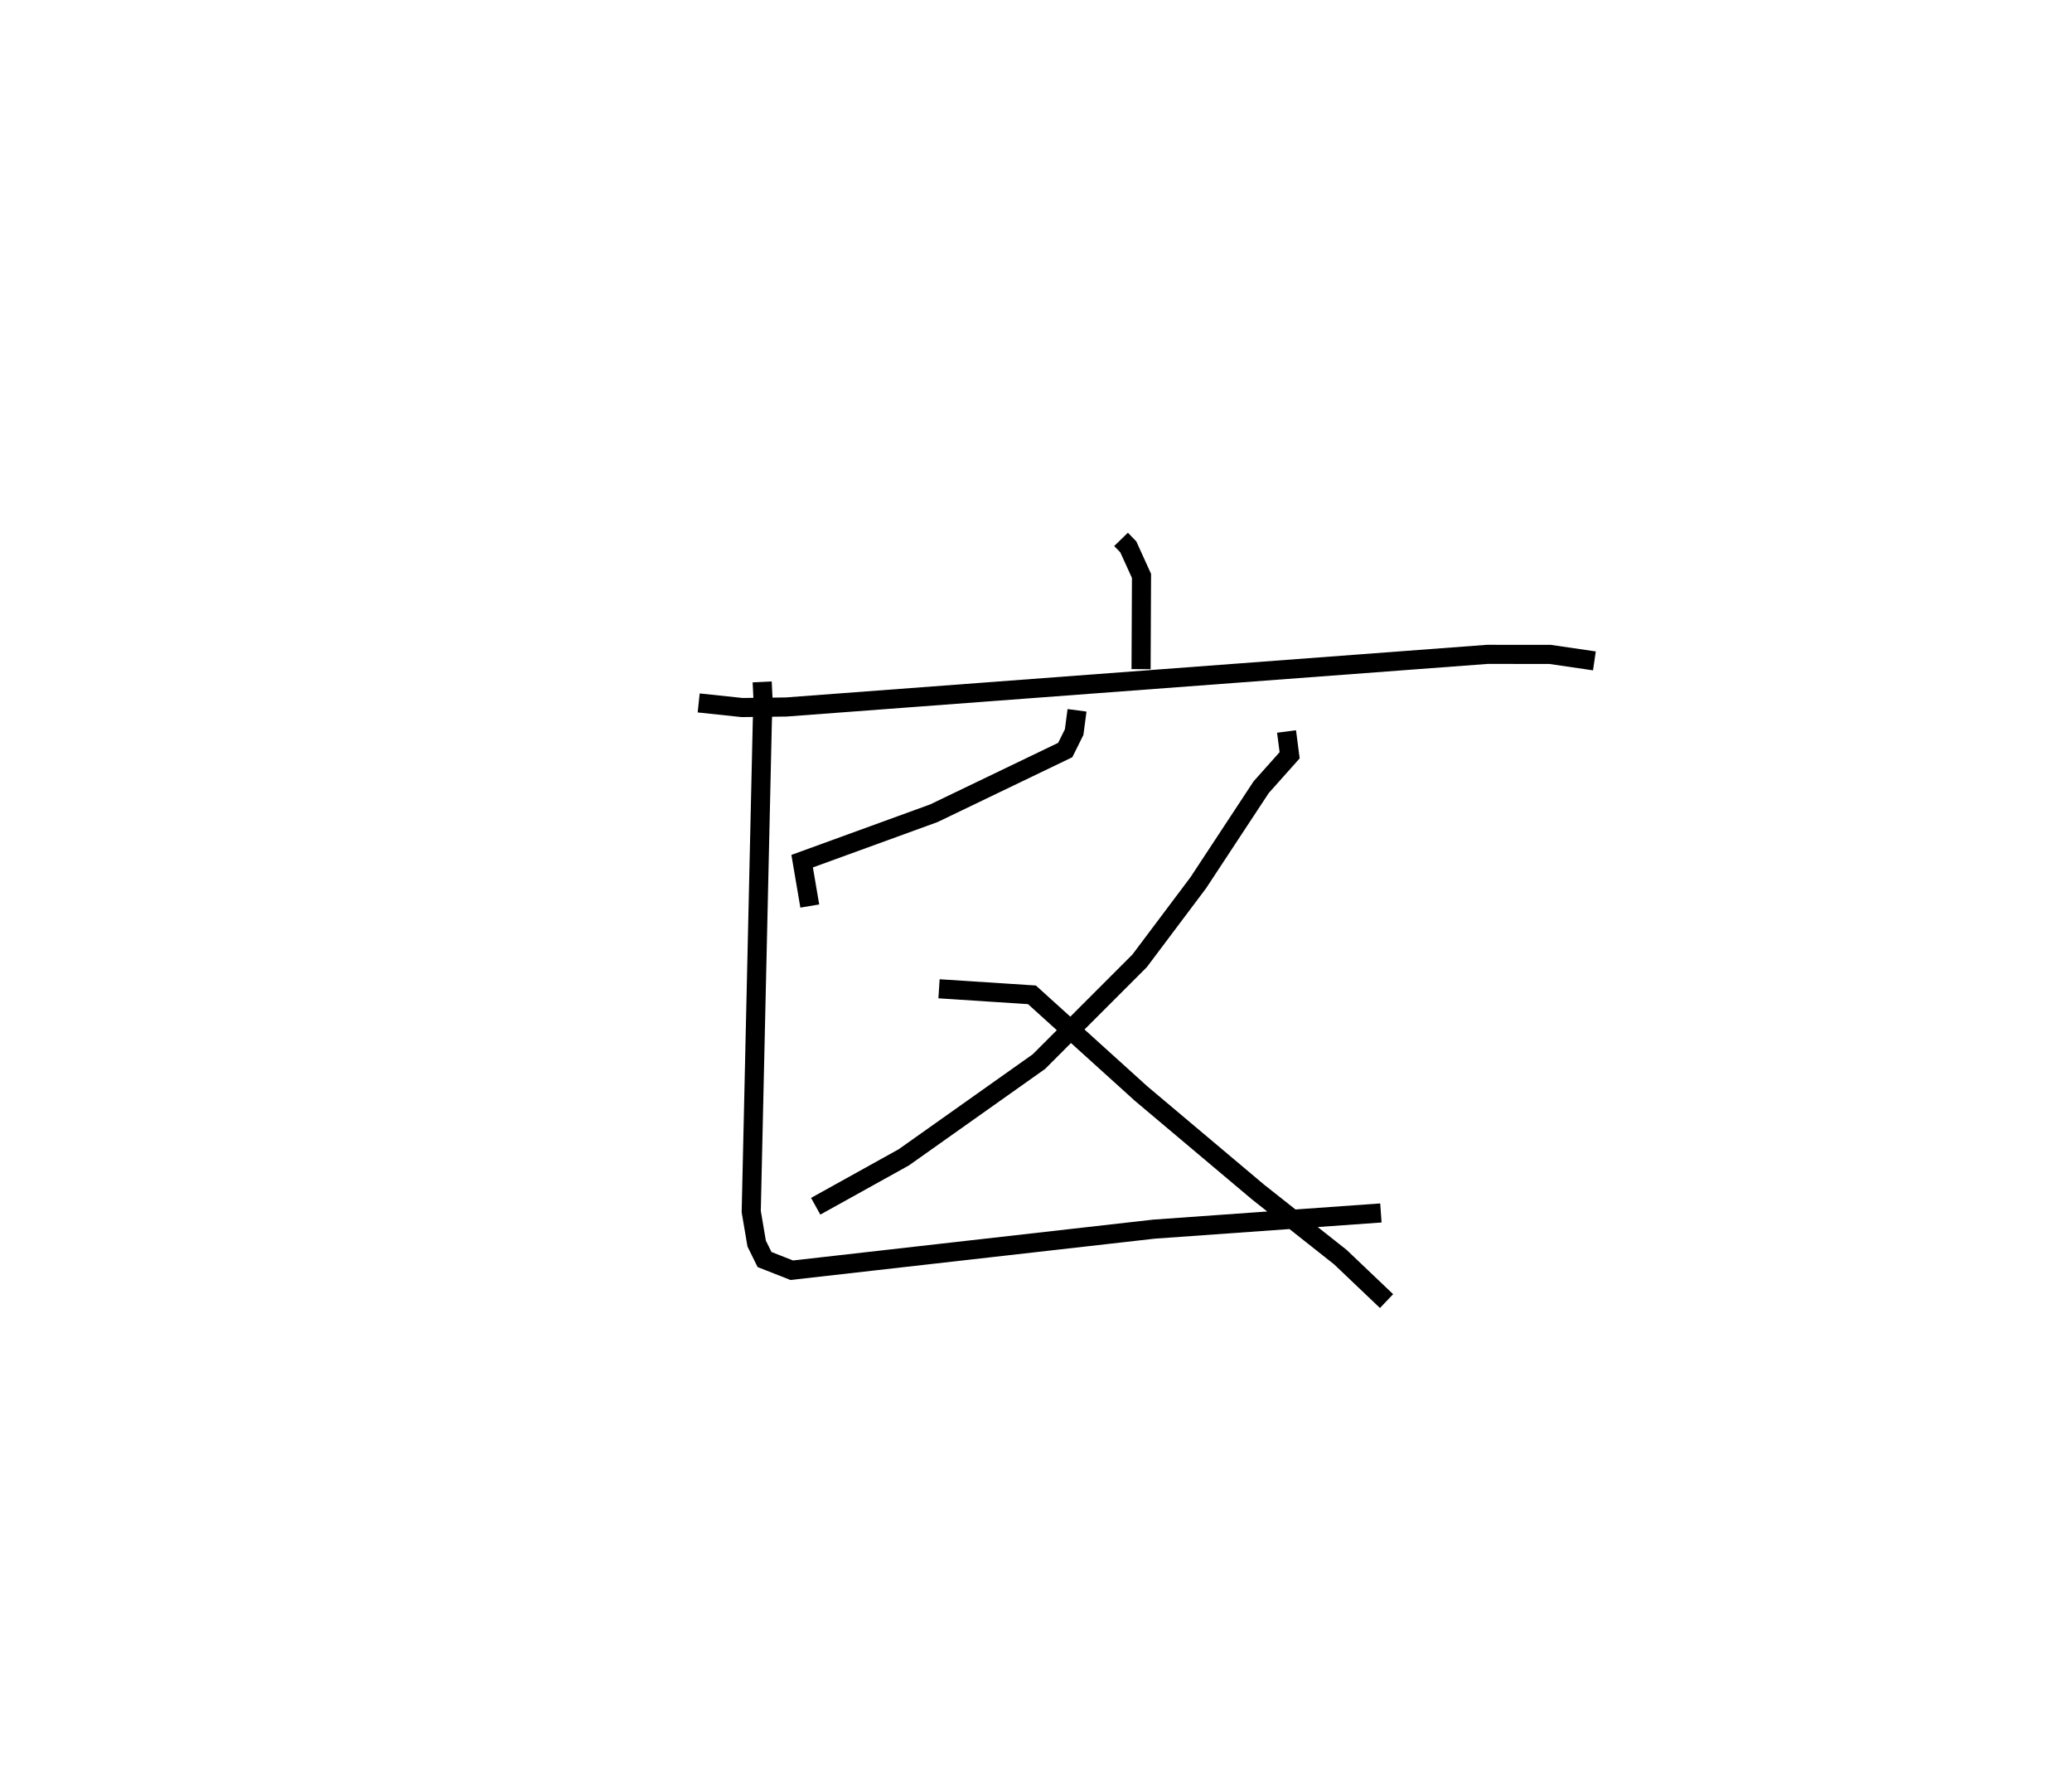 <?xml version="1.0" encoding="utf-8" ?>
<svg baseProfile="full" height="93.091" version="1.1" width="108.46" xmlns="http://www.w3.org/2000/svg" xmlns:ev="http://www.w3.org/2001/xml-events" xmlns:xlink="http://www.w3.org/1999/xlink"><defs /><rect fill="white" height="93.091" width="108.46" x="0" y="0" /><path d="M25,25 m0.0,0.0 m33.681,3.228 l0.38,0.391 0.692,1.521 l-0.023,4.879 m-23.157,1.768 l2.27,0.241 2.304,-0.028 l36.713,-2.755 3.285,0.003 l2.315,0.339 m-27.082,2.587 l-0.151,1.14 -0.467,0.939 l-6.874,3.306 -6.897,2.509 l0.4,2.348 m24.956,-9.134 l0.162,1.244 -1.49,1.671 l-3.292,5 -3.072,4.089 l-5.273,5.274 -7.07,5.008 l-4.612,2.56 m6.456,-11.381 l4.864,0.316 5.714,5.168 l6.118,5.15 4.311,3.408 l2.419,2.302 m-32.683,-32.405 l0.05,1.027 -0.042,1.043 l-0.581,25.65 0.284,1.674 l0.412,0.836 1.426,0.56 l18.958,-2.15 11.88,-0.847 " fill="none" stroke="black" stroke-width="1" /></svg>